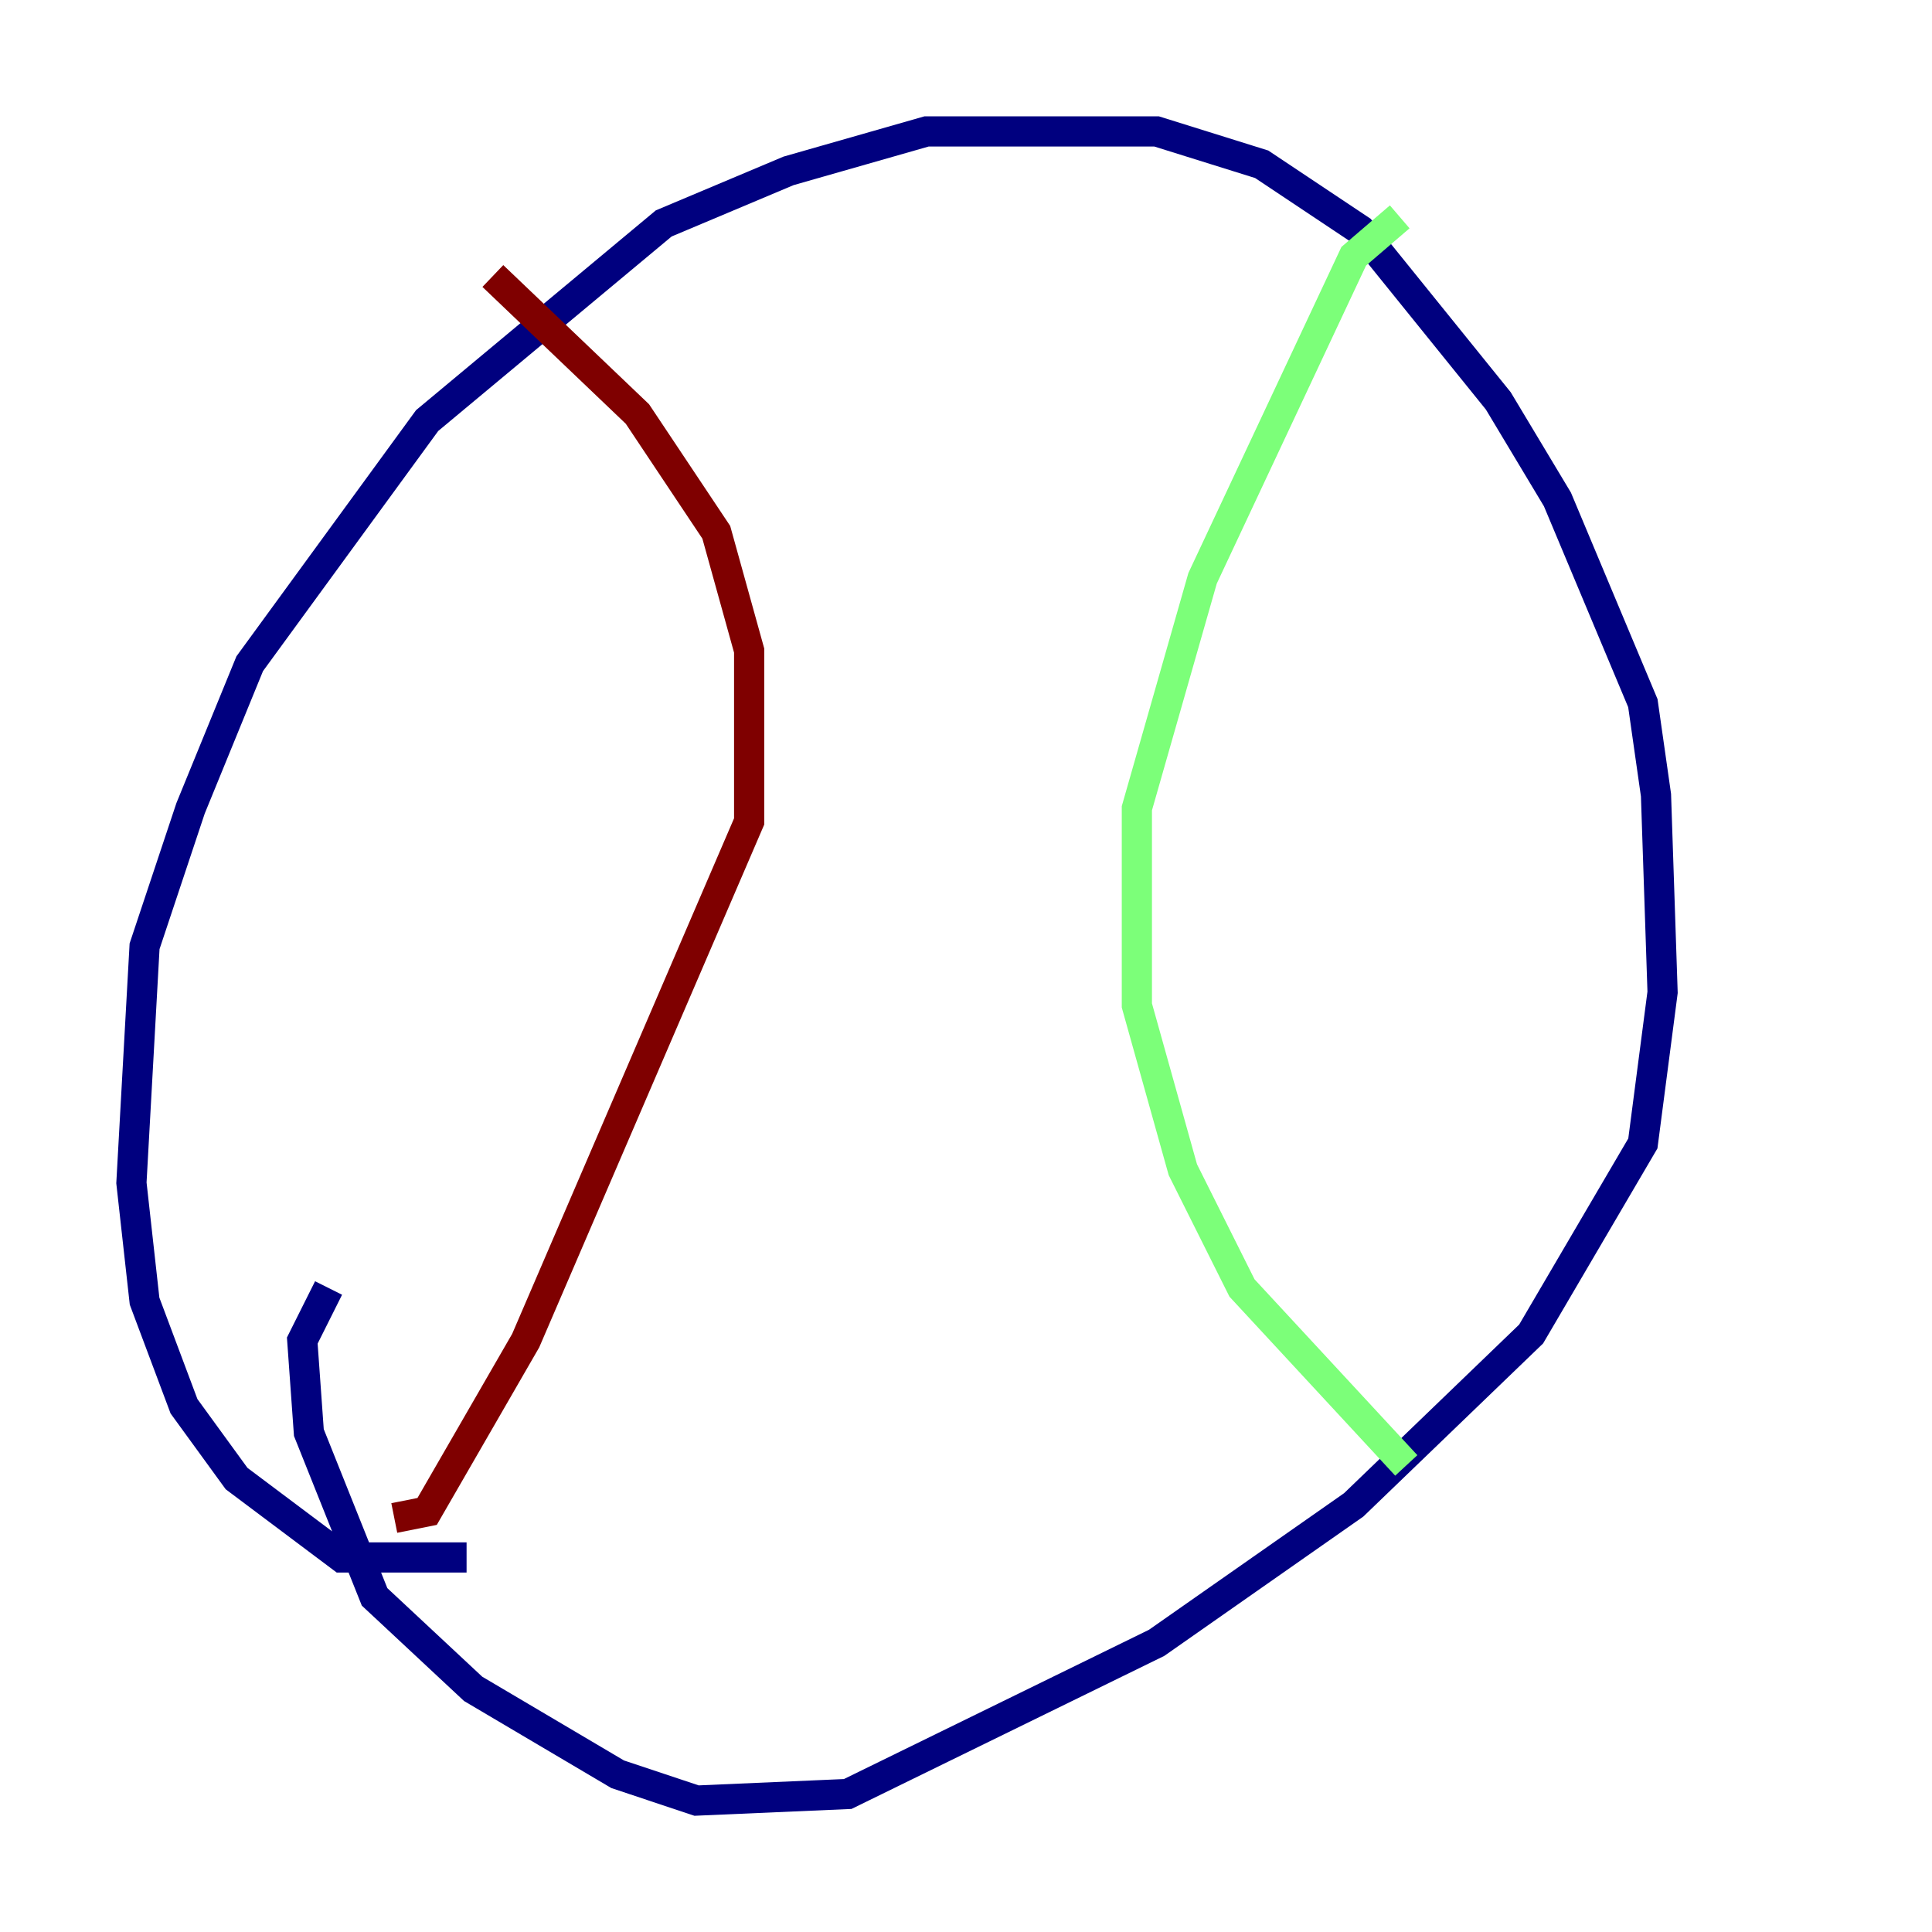 <?xml version="1.0" encoding="utf-8" ?>
<svg baseProfile="tiny" height="128" version="1.2" viewBox="0,0,128,128" width="128" xmlns="http://www.w3.org/2000/svg" xmlns:ev="http://www.w3.org/2001/xml-events" xmlns:xlink="http://www.w3.org/1999/xlink"><defs /><polyline fill="none" points="30.912,103.184 22.64,103.184 15.674,97.959 12.191,93.17 9.578,86.204 8.707,78.367 9.578,62.694 12.626,53.551 16.544,43.973 28.299,27.864 43.973,14.803 52.245,11.32 61.388,8.707 76.626,8.707 83.592,10.884 90.122,15.238 99.265,26.558 103.184,33.088 108.844,46.585 109.714,52.68 110.15,65.742 108.844,75.755 101.442,88.381 89.687,99.701 76.626,108.844 56.163,118.857 46.15,119.293 40.925,117.551 31.347,111.891 24.816,105.796 20.463,94.912 20.027,88.816 21.769,85.333" stroke="#00007f" stroke-width="2" /><polyline fill="none" points="92.735,14.367 89.687,16.98 79.674,38.313 75.32,53.551 75.32,66.612 78.367,77.497 82.286,85.333 93.17,97.088" stroke="#7cff79" stroke-width="2" /><polyline fill="none" points="32.653,18.286 42.231,27.429 47.456,35.265 49.633,43.102 49.633,54.422 34.83,88.816 28.299,100.136 26.122,100.571" stroke="#7f0000" stroke-width="2" /></svg>